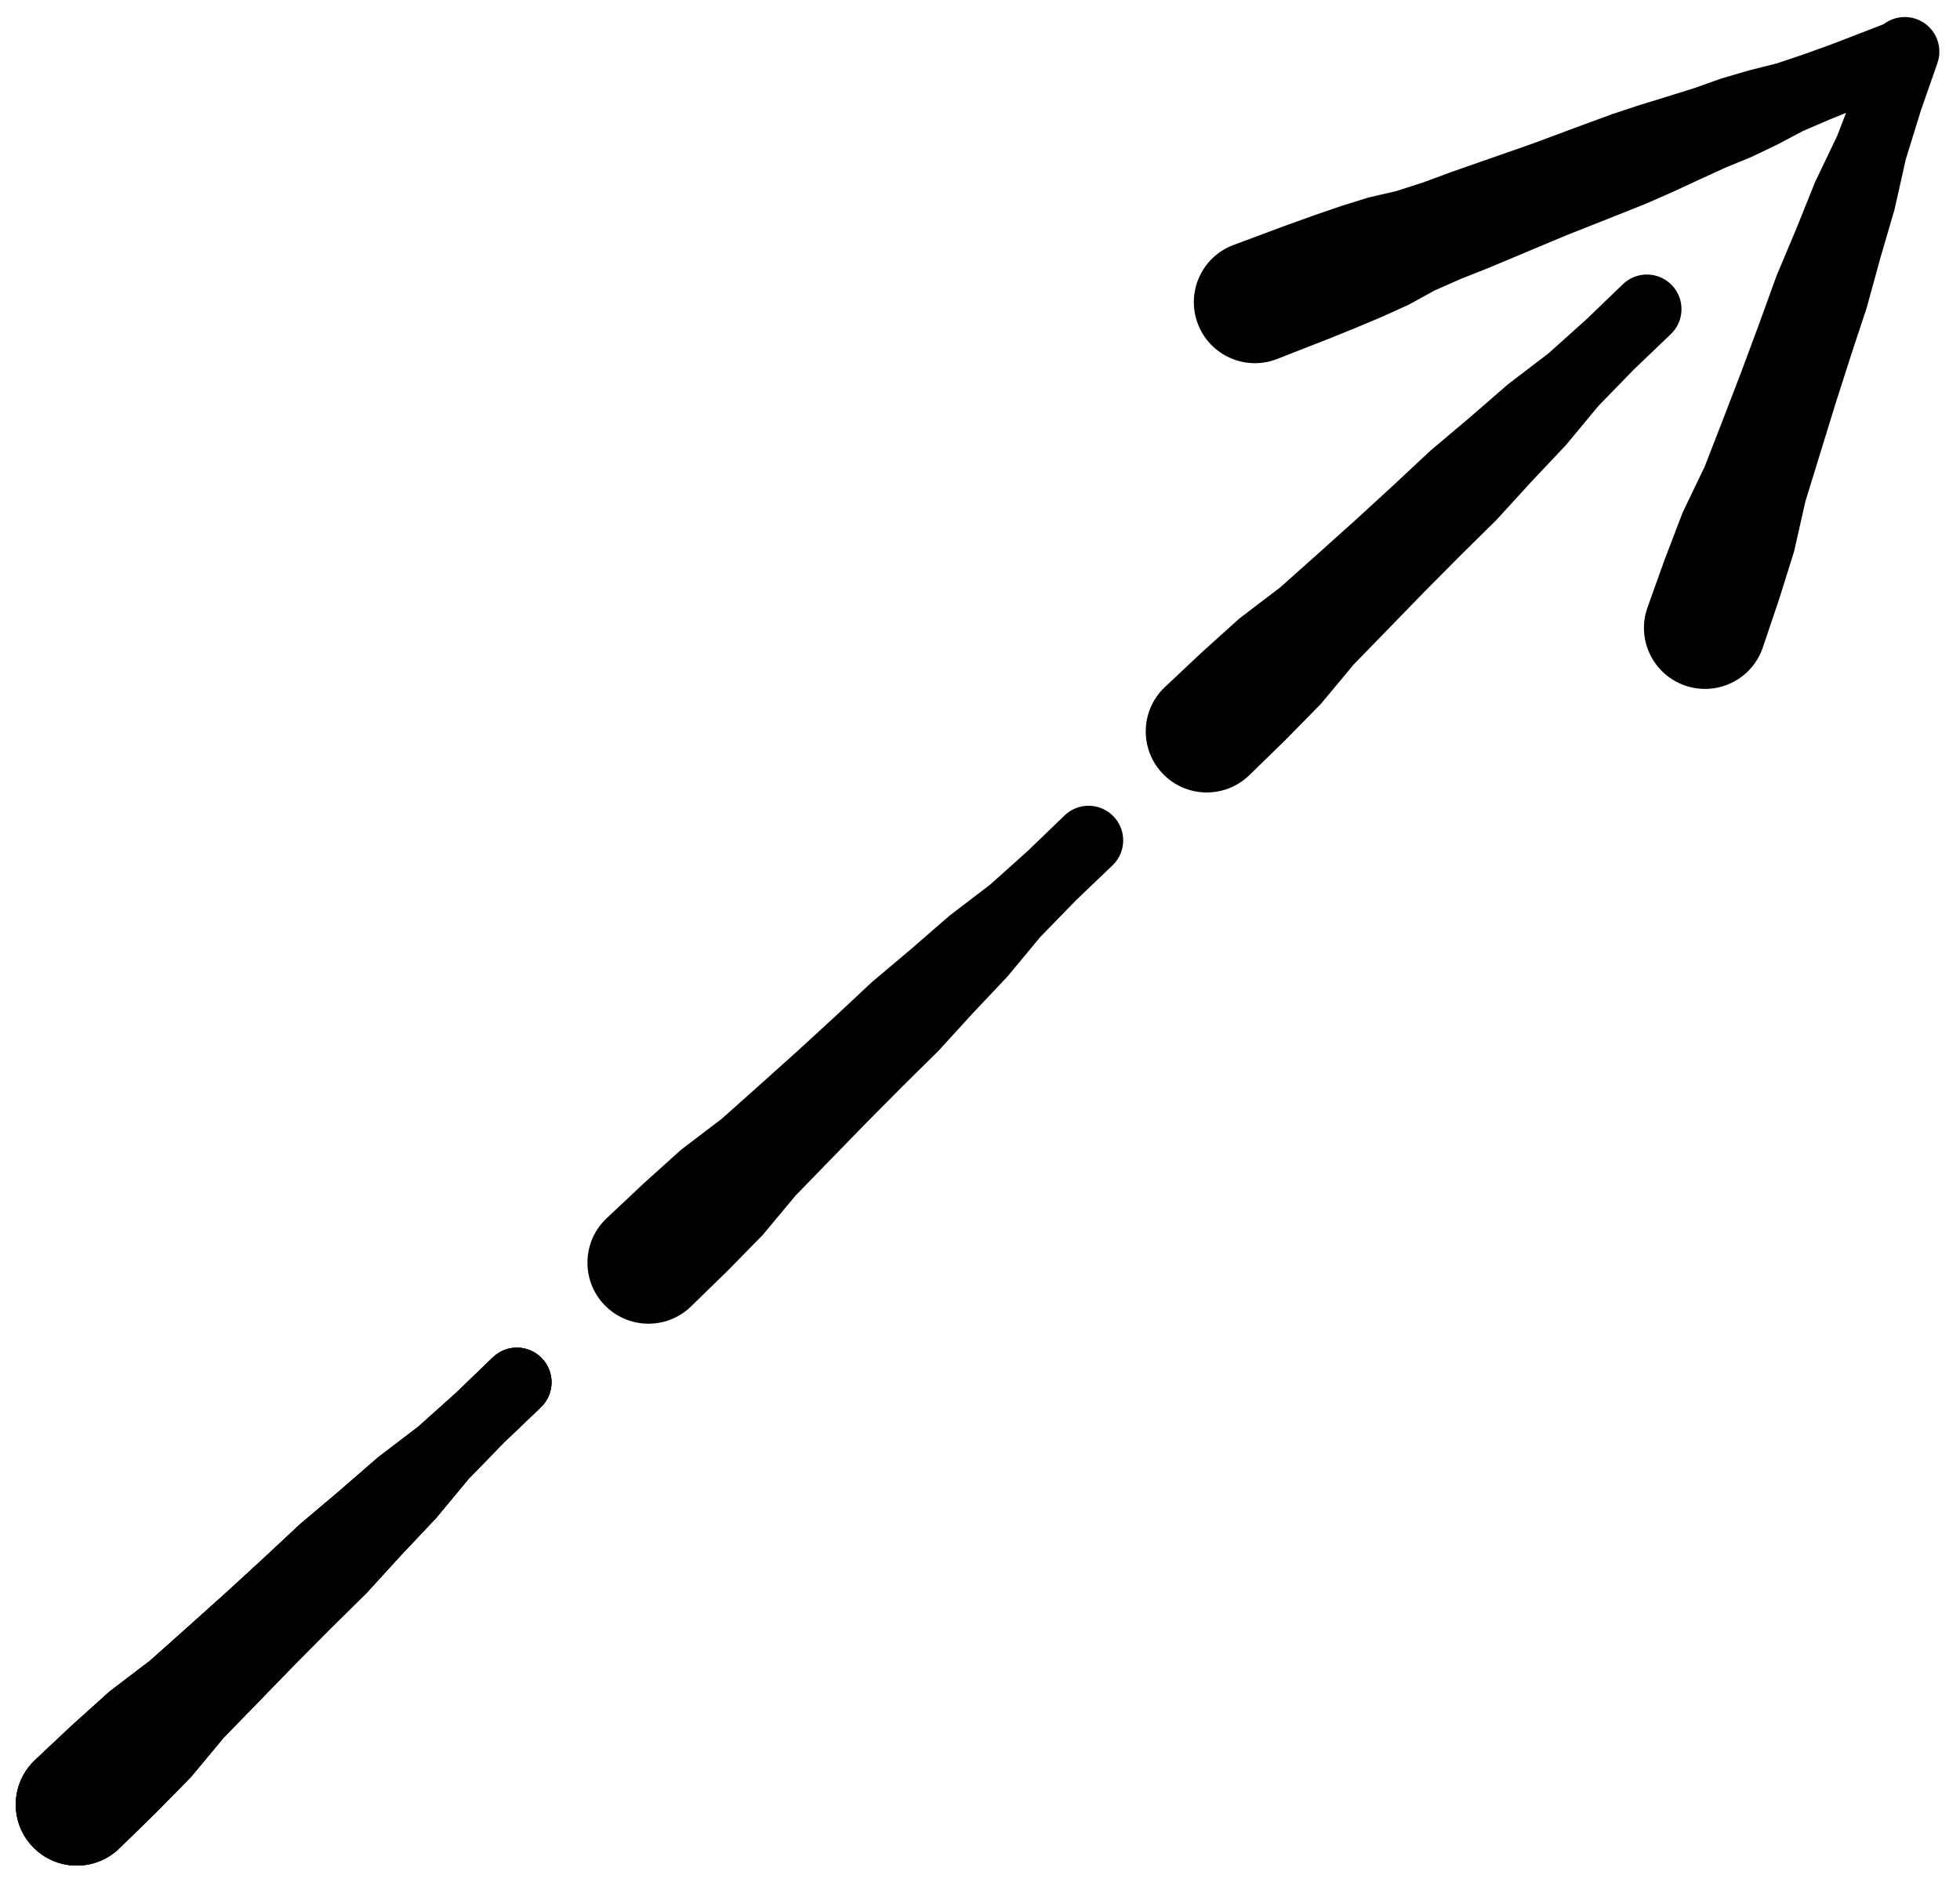 <?xml version="1.0" encoding="UTF-8"?>
<svg width="76px" height="73px" viewBox="0 0 76 73" version="1.1" xmlns="http://www.w3.org/2000/svg" xmlns:xlink="http://www.w3.org/1999/xlink">
    <title>211</title>
    <g id="Page-1" stroke="none" stroke-width="1" fill="none" fill-rule="evenodd">
        <g id="211" transform="translate(0.612, 0.66)" fill="currentColor">
            <path d="M4.004,71.036 L5.416,69.659 L6.797,68.252 L8.066,66.727 L9.443,65.312 L10.818,63.896 L12.208,62.498 L13.61,61.112 L14.941,59.653 L16.295,58.218 L17.562,56.692 L18.937,55.279 L20.361,53.917 C20.896,53.403 20.913,52.554 20.4,52.019 C19.886,51.484 19.036,51.467 18.502,51.98 L17.083,53.348 L15.615,54.665 L14.039,55.868 L12.549,57.163 L11.039,58.437 L9.598,59.783 L8.146,61.116 L6.68,62.432 L5.209,63.744 L3.631,64.947 L2.166,66.266 L0.73,67.617 C-0.214,68.521 -0.247,70.02 0.658,70.964 C1.562,71.908 3.06,71.94 4.004,71.036 Z" id="Fill-7"></path>
            <path d="M26.171,50.02 L27.582,48.644 L28.964,47.236 L30.233,45.712 L31.609,44.296 L32.985,42.881 L34.374,41.482 L35.776,40.096 L37.108,38.638 L38.461,37.203 L39.728,35.677 L41.103,34.263 L42.528,32.901 C43.062,32.388 43.08,31.538 42.566,31.003 C42.053,30.468 41.203,30.451 40.668,30.965 L39.249,32.333 L37.781,33.649 L36.205,34.853 L34.716,36.148 L33.205,37.421 L31.765,38.767 L30.312,40.101 L28.846,41.417 L27.375,42.729 L25.797,43.931 L24.332,45.251 L22.896,46.602 C21.952,47.506 21.92,49.004 22.824,49.948 C23.728,50.892 25.227,50.924 26.171,50.02 Z" id="Fill-8"></path>
            <path d="M4.004,71.036 L5.416,69.659 L6.797,68.252 L8.066,66.727 L9.443,65.312 L10.818,63.896 L12.208,62.498 L13.61,61.112 L14.941,59.653 L16.295,58.218 L17.562,56.692 L18.937,55.279 L20.361,53.917 C20.896,53.403 20.913,52.554 20.4,52.019 C19.886,51.484 19.036,51.467 18.502,51.98 L17.083,53.348 L15.615,54.665 L14.039,55.868 L12.549,57.163 L11.039,58.437 L9.598,59.783 L8.146,61.116 L6.68,62.432 L5.209,63.744 L3.631,64.947 L2.166,66.266 L0.73,67.617 C-0.214,68.521 -0.247,70.02 0.658,70.964 C1.562,71.908 3.06,71.94 4.004,71.036 Z" id="Fill-9"></path>
            <path d="M47.819,29.416 L49.231,28.04 L50.612,26.633 L51.881,25.108 L53.258,23.693 L54.633,22.277 L56.023,20.878 L57.425,19.492 L58.756,18.034 L60.11,16.599 L61.377,15.073 L62.752,13.66 L64.176,12.298 C64.711,11.784 64.728,10.934 64.215,10.4 C63.701,9.865 62.852,9.848 62.317,10.361 L60.898,11.729 L59.43,13.045 L57.854,14.249 L56.364,15.544 L54.854,16.818 L53.413,18.164 L51.961,19.497 L50.495,20.813 L49.024,22.125 L47.446,23.327 L45.981,24.647 L44.545,25.998 C43.601,26.902 43.568,28.4 44.473,29.345 C45.377,30.289 46.875,30.321 47.819,29.416 Z" id="Fill-10"></path>
            <path d="M48.892,13.269 L49.926,12.864 L50.961,12.459 L51.99,12.041 L53.015,11.61 L54.028,11.148 L55.01,10.608 L56.028,10.158 L57.062,9.749 L58.089,9.32 L59.113,8.889 L60.138,8.46 L61.171,8.051 L62.204,7.642 L63.235,7.229 L64.253,6.782 L65.262,6.313 L66.273,5.85 L67.3,5.427 L68.305,4.946 L69.294,4.423 L70.315,3.982 L71.344,3.565 L72.381,3.169 L73.419,2.774 C74.112,2.508 74.458,1.732 74.192,1.04 C73.927,0.348 73.15,0.001 72.458,0.267 L71.422,0.667 L70.386,1.066 L69.341,1.444 L68.288,1.798 L67.203,2.071 L66.134,2.385 L65.087,2.757 L64.025,3.089 L62.96,3.416 L61.905,3.765 L60.862,4.148 L59.821,4.535 L58.78,4.922 L57.731,5.289 L56.682,5.655 L55.635,6.022 L54.594,6.407 L53.536,6.749 L52.443,7.002 L51.381,7.334 L50.33,7.696 L49.284,8.071 L48.243,8.459 L47.202,8.847 C45.981,9.314 45.369,10.682 45.836,11.903 C46.303,13.124 47.671,13.736 48.892,13.269 Z" id="Fill-11"></path>
            <path d="M67.737,24.468 L68.367,22.601 L68.957,20.719 L69.394,18.784 L69.975,16.897 L70.556,15.01 L71.157,13.133 L71.775,11.261 L72.297,9.356 L72.85,7.462 L73.284,5.527 L73.865,3.643 L74.514,1.782 C74.756,1.081 74.385,0.317 73.684,0.074 C72.984,-0.168 72.219,0.203 71.977,0.903 L71.336,2.767 L70.627,4.607 L69.771,6.396 L69.034,8.227 L68.269,10.049 L67.598,11.903 L66.912,13.751 L66.205,15.59 L65.492,17.427 L64.634,19.216 L63.93,21.058 L63.265,22.914 C62.836,24.149 63.489,25.498 64.724,25.927 C65.959,26.356 67.308,25.703 67.737,24.468 Z" id="Fill-12"></path>
            <path d="M4.004,71.036 L5.416,69.659 L6.797,68.252 L8.066,66.727 L9.443,65.312 L10.818,63.896 L12.208,62.498 L13.61,61.112 L14.941,59.653 L16.295,58.218 L17.562,56.692 L18.937,55.279 L20.361,53.917 C20.896,53.403 20.913,52.554 20.4,52.019 C19.886,51.484 19.036,51.467 18.502,51.98 L17.083,53.348 L15.615,54.665 L14.039,55.868 L12.549,57.163 L11.039,58.437 L9.598,59.783 L8.146,61.116 L6.68,62.432 L5.209,63.744 L3.631,64.947 L2.166,66.266 L0.73,67.617 C-0.214,68.521 -0.247,70.02 0.658,70.964 C1.562,71.908 3.06,71.94 4.004,71.036 Z" id="Fill-107"></path>
        </g>
    </g>
</svg>
